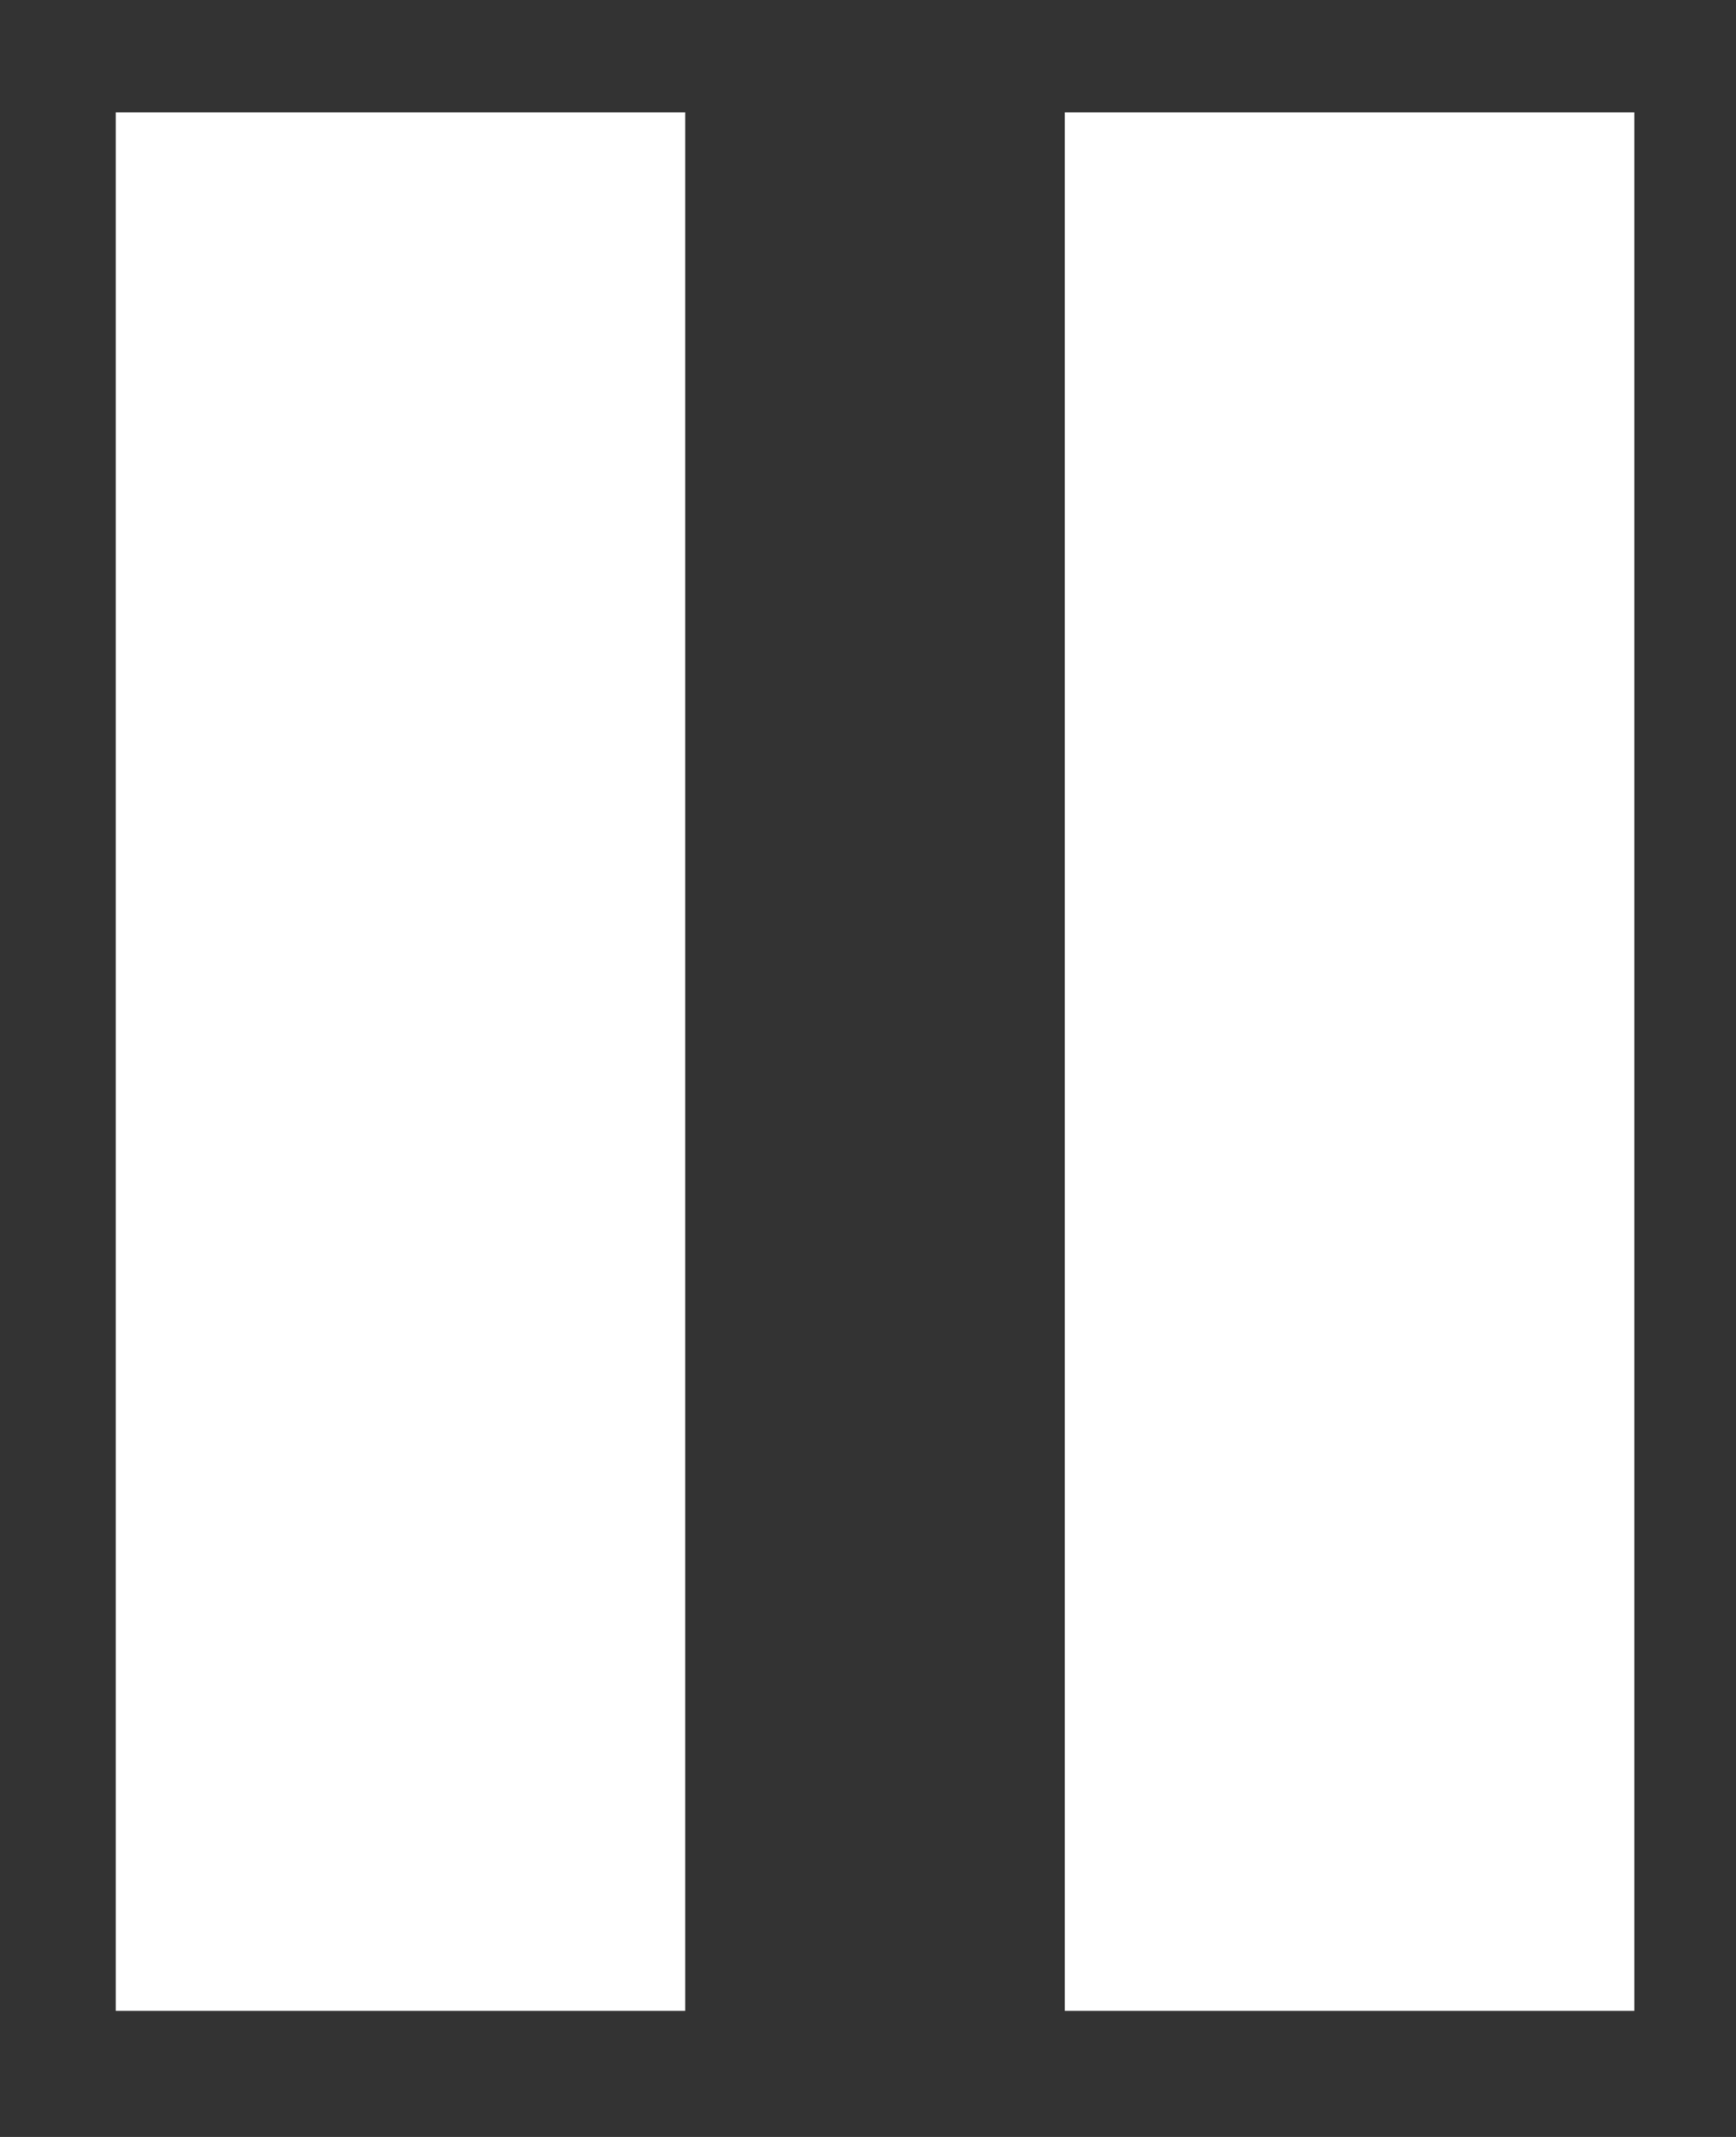 <?xml version="1.0" encoding="UTF-8"?>
<svg width="13px" height="16px" viewBox="0 0 13 16" version="1.1" xmlns="http://www.w3.org/2000/svg" xmlns:xlink="http://www.w3.org/1999/xlink">
    <rect x="0" y="0" width="13" height="16" fill="#333333" stroke="none"/>
    <!-- Generator: Sketch 51.2 (57519) - http://www.bohemiancoding.com/sketch -->
    <title>Shape</title>
    <desc>Created with Sketch.</desc>
    <defs></defs>
    <g id="Page-1" stroke="none" stroke-width="1" fill="none" fill-rule="evenodd">
        <g id="Octicons-playback-pause" transform="translate(0.867, 0.841)" fill="#FFFFFF" fill-rule="nonzero">
            <path d="M0,14.215 L4.264,14.215 L4.264,0 L0,0 L0,14.215 Z M7.107,0 L7.107,14.215 L11.372,14.215 L11.372,0 L7.107,0 Z" id="Shape"></path>
        </g>
    </g>
</svg>